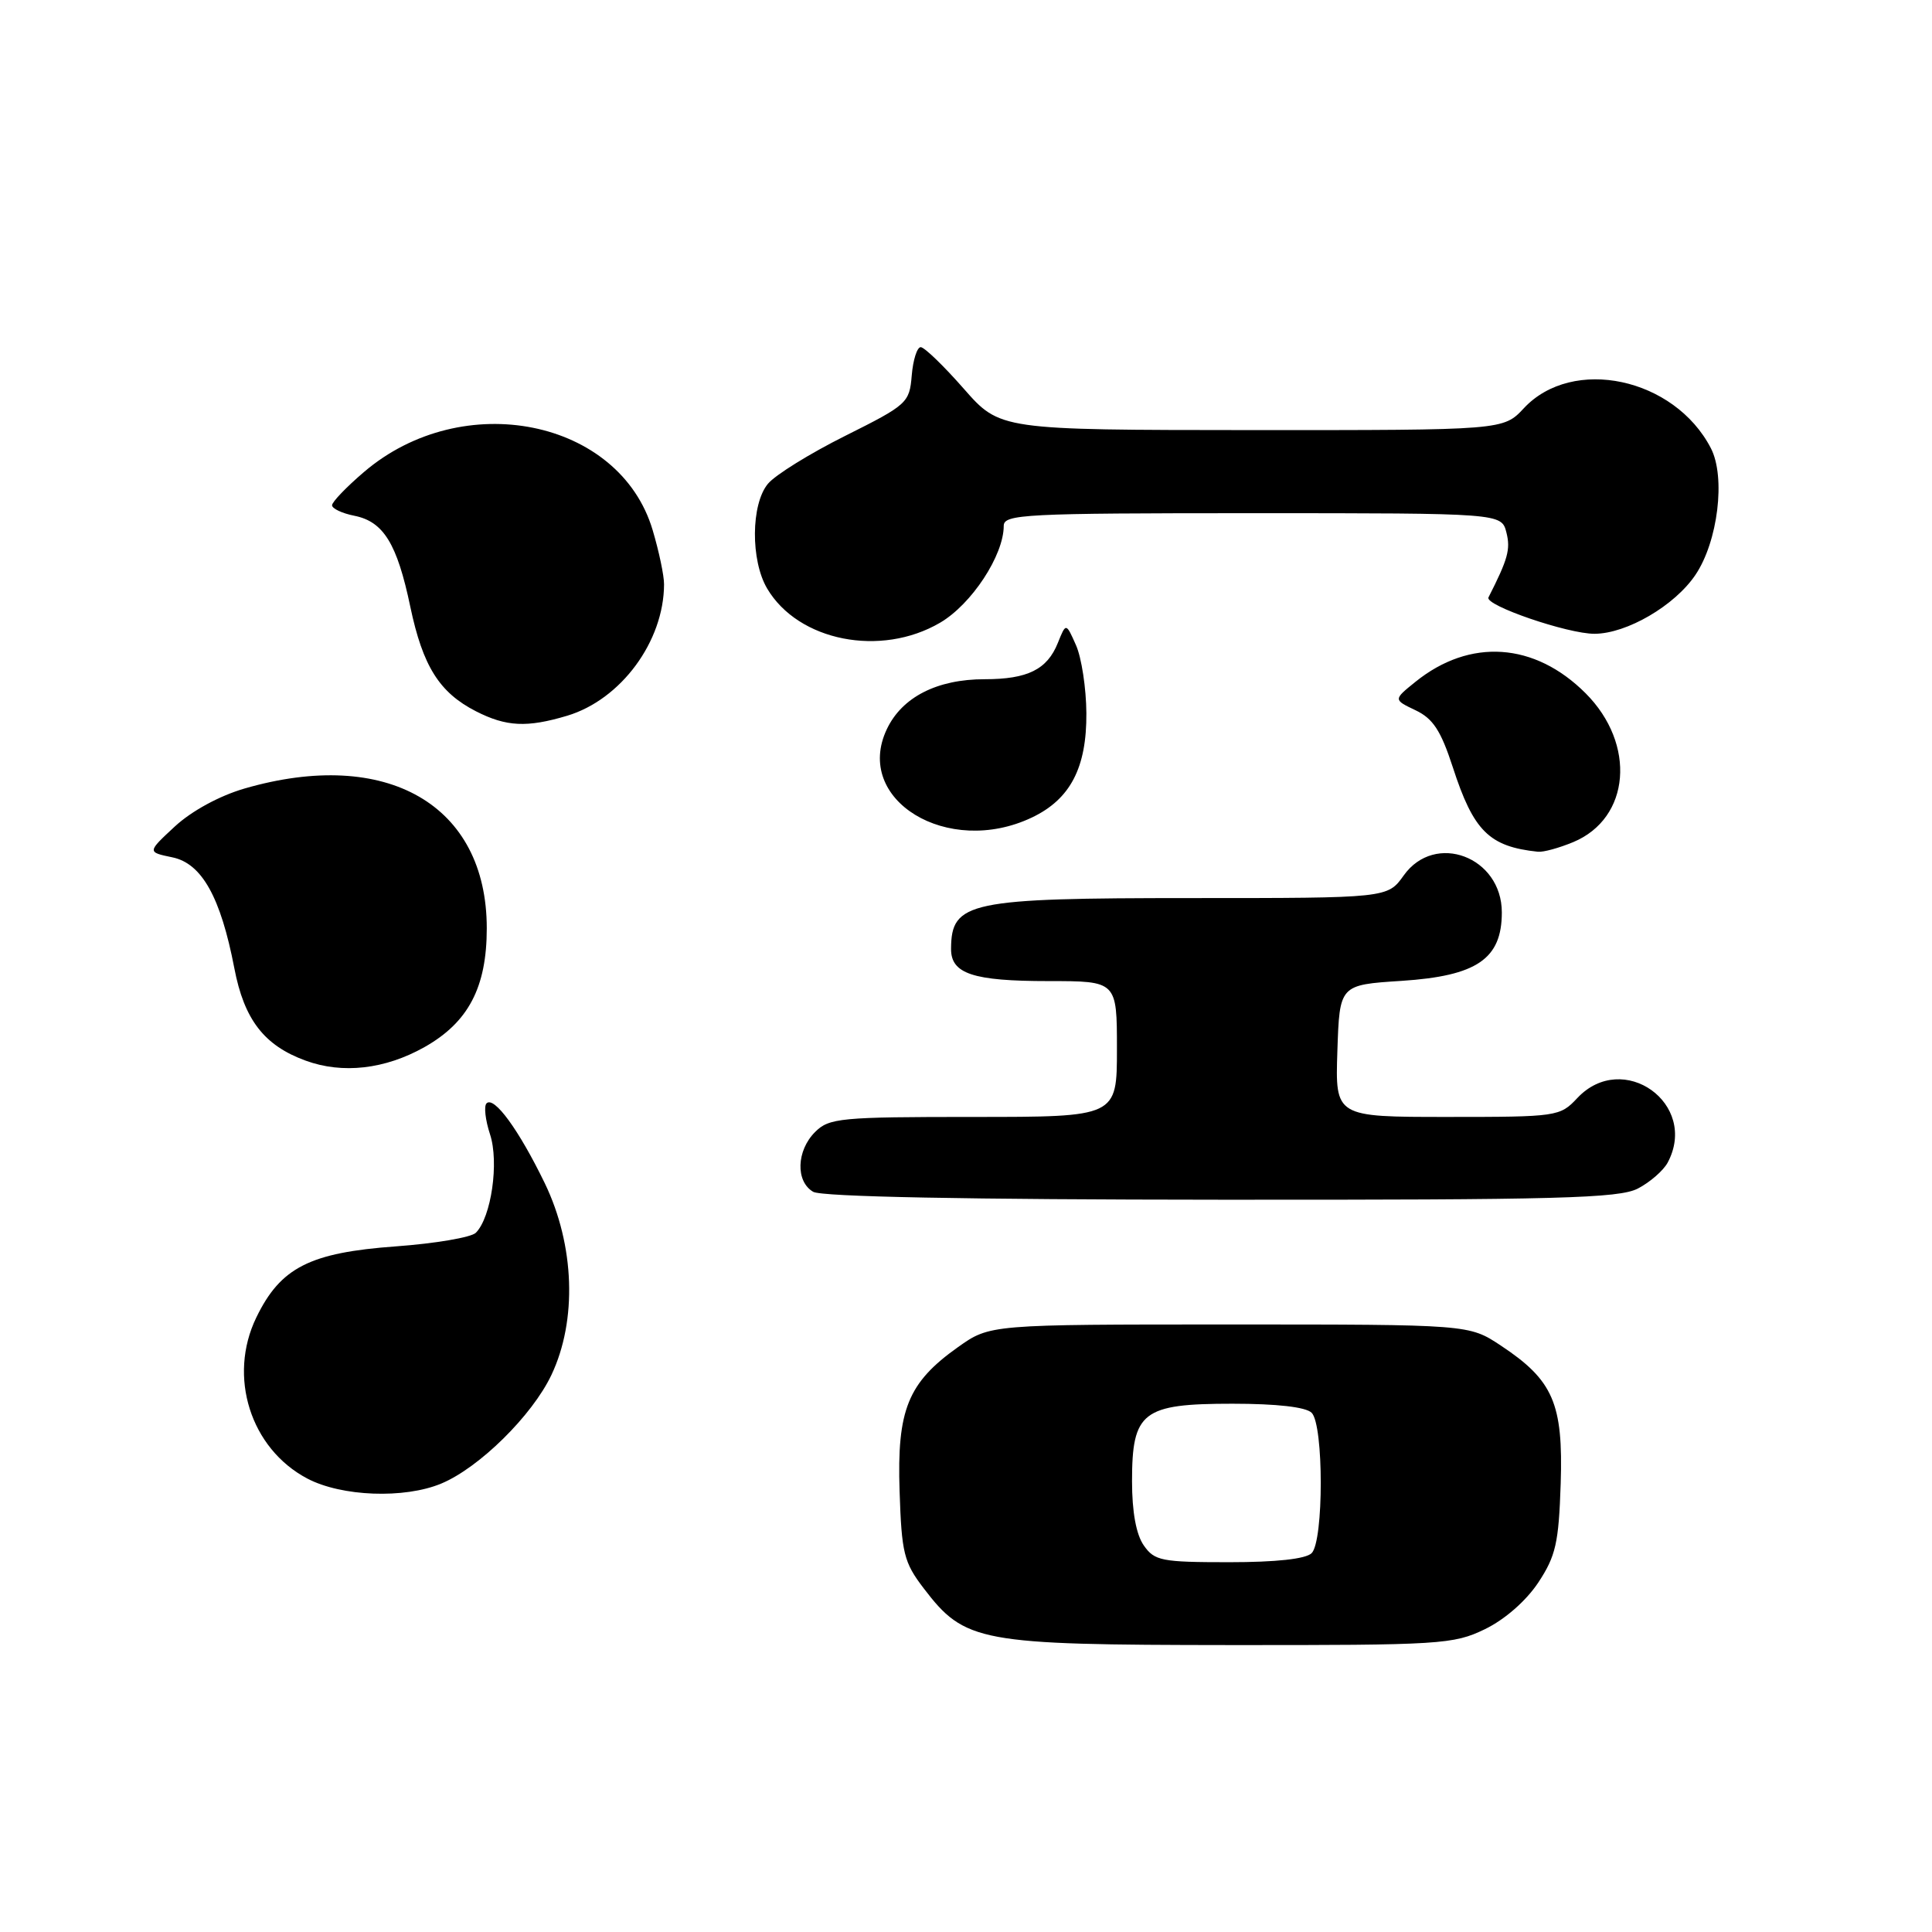 <?xml version="1.0" encoding="UTF-8" standalone="no"?>
<!DOCTYPE svg PUBLIC "-//W3C//DTD SVG 1.1//EN" "http://www.w3.org/Graphics/SVG/1.1/DTD/svg11.dtd" >
<svg xmlns="http://www.w3.org/2000/svg" xmlns:xlink="http://www.w3.org/1999/xlink" version="1.1" viewBox="0 0 256 256">
 <g >
 <path fill="currentColor"
d=" M 196.75 215.88 C 199.39 214.60 202.20 212.14 203.82 209.71 C 206.15 206.18 206.54 204.47 206.80 196.58 C 207.14 185.96 205.81 182.89 198.86 178.29 C 194.65 175.50 194.65 175.50 162.91 175.50 C 131.17 175.50 131.17 175.50 126.94 178.50 C 120.30 183.21 118.84 186.81 119.20 197.58 C 119.47 205.81 119.77 207.02 122.38 210.44 C 127.86 217.62 129.67 217.95 162.93 217.98 C 190.91 218.00 192.59 217.89 196.75 215.88 Z  M 58.47 196.58 C 63.50 194.48 70.51 187.57 73.06 182.20 C 76.50 174.96 76.15 165.00 72.19 156.79 C 68.76 149.72 65.47 145.20 64.47 146.20 C 64.10 146.57 64.31 148.41 64.93 150.30 C 66.15 154.00 65.10 161.30 63.05 163.35 C 62.44 163.96 57.68 164.77 52.47 165.15 C 41.04 165.98 37.17 167.95 33.96 174.58 C 30.17 182.40 33.19 191.94 40.71 195.91 C 45.26 198.31 53.58 198.62 58.47 196.58 Z  M 217.02 157.49 C 218.63 156.66 220.40 155.11 220.97 154.06 C 225.14 146.26 215.05 139.06 209.00 145.50 C 206.70 147.95 206.35 148.00 191.79 148.00 C 176.92 148.00 176.92 148.00 177.21 139.25 C 177.50 130.50 177.50 130.50 185.71 129.97 C 195.70 129.32 199.00 127.06 199.00 120.90 C 199.00 113.53 190.14 110.19 186.00 116.00 C 183.86 119.00 183.86 119.00 157.87 119.00 C 128.35 119.00 126.06 119.48 126.02 125.71 C 125.99 129.03 128.92 130.00 138.93 130.00 C 148.00 130.00 148.00 130.00 148.00 139.00 C 148.00 148.00 148.00 148.00 129.00 148.00 C 111.33 148.00 109.86 148.14 108.00 150.00 C 105.53 152.47 105.40 156.55 107.75 157.92 C 108.88 158.58 128.14 158.95 161.80 158.97 C 206.53 159.00 214.52 158.78 217.02 157.49 Z  M 56.24 138.75 C 62.06 135.47 64.50 130.83 64.50 123.00 C 64.50 106.64 51.25 99.01 32.38 104.49 C 29.08 105.45 25.39 107.46 23.18 109.50 C 19.50 112.91 19.50 112.91 22.83 113.60 C 26.74 114.40 29.24 118.88 31.05 128.29 C 32.35 135.10 35.00 138.54 40.50 140.54 C 45.39 142.33 51.01 141.69 56.24 138.75 Z  M 208.47 111.58 C 216.03 108.42 216.84 98.61 210.10 91.86 C 203.34 85.10 194.77 84.53 187.56 90.34 C 184.62 92.71 184.62 92.71 187.56 94.11 C 189.88 95.21 190.92 96.80 192.50 101.65 C 195.25 110.13 197.32 112.18 203.78 112.86 C 204.49 112.94 206.59 112.36 208.47 111.58 Z  M 136.72 108.33 C 141.82 105.91 144.00 101.73 143.95 94.50 C 143.93 91.20 143.31 87.15 142.58 85.50 C 141.25 82.50 141.25 82.50 140.17 85.19 C 138.76 88.71 136.17 90.00 130.47 90.00 C 124.17 90.00 119.52 92.37 117.51 96.62 C 113.06 105.99 125.58 113.62 136.72 108.33 Z  M 75.15 94.84 C 82.28 92.70 87.97 84.99 87.99 77.43 C 88.00 76.29 87.32 73.06 86.48 70.24 C 82.11 55.53 61.30 51.35 48.21 62.56 C 45.89 64.54 44.00 66.51 44.00 66.95 C 44.00 67.39 45.33 68.02 46.95 68.34 C 50.82 69.11 52.62 72.04 54.37 80.41 C 56.03 88.29 58.22 91.77 63.07 94.25 C 67.09 96.30 69.83 96.43 75.15 94.84 Z  M 124.57 82.51 C 128.74 80.07 133.00 73.59 133.00 69.68 C 133.00 68.14 135.73 68.00 165.98 68.00 C 198.96 68.00 198.96 68.00 199.61 70.57 C 200.17 72.80 199.81 74.08 197.23 79.16 C 196.70 80.21 207.75 84.00 211.29 83.98 C 215.56 83.96 221.91 80.25 224.65 76.18 C 227.64 71.76 228.68 63.21 226.70 59.39 C 221.87 50.05 208.38 47.17 201.92 54.09 C 199.20 57.00 199.20 57.00 165.85 56.99 C 132.50 56.97 132.50 56.97 127.69 51.49 C 125.04 48.47 122.48 46.00 122.00 46.00 C 121.52 46.00 120.98 47.69 120.81 49.75 C 120.51 53.38 120.22 53.64 112.00 57.75 C 107.33 60.08 102.71 62.94 101.75 64.11 C 99.50 66.82 99.45 74.26 101.65 77.98 C 105.77 84.96 116.71 87.12 124.57 82.51 Z  M 151.56 204.78 C 150.55 203.34 150.00 200.34 150.00 196.28 C 150.00 187.06 151.38 186.00 163.30 186.00 C 169.20 186.00 173.04 186.44 173.80 187.20 C 175.41 188.81 175.41 204.19 173.80 205.80 C 173.03 206.57 169.10 207.00 162.86 207.00 C 153.92 207.00 152.98 206.82 151.56 204.78 Z "/>
</g>
</svg>